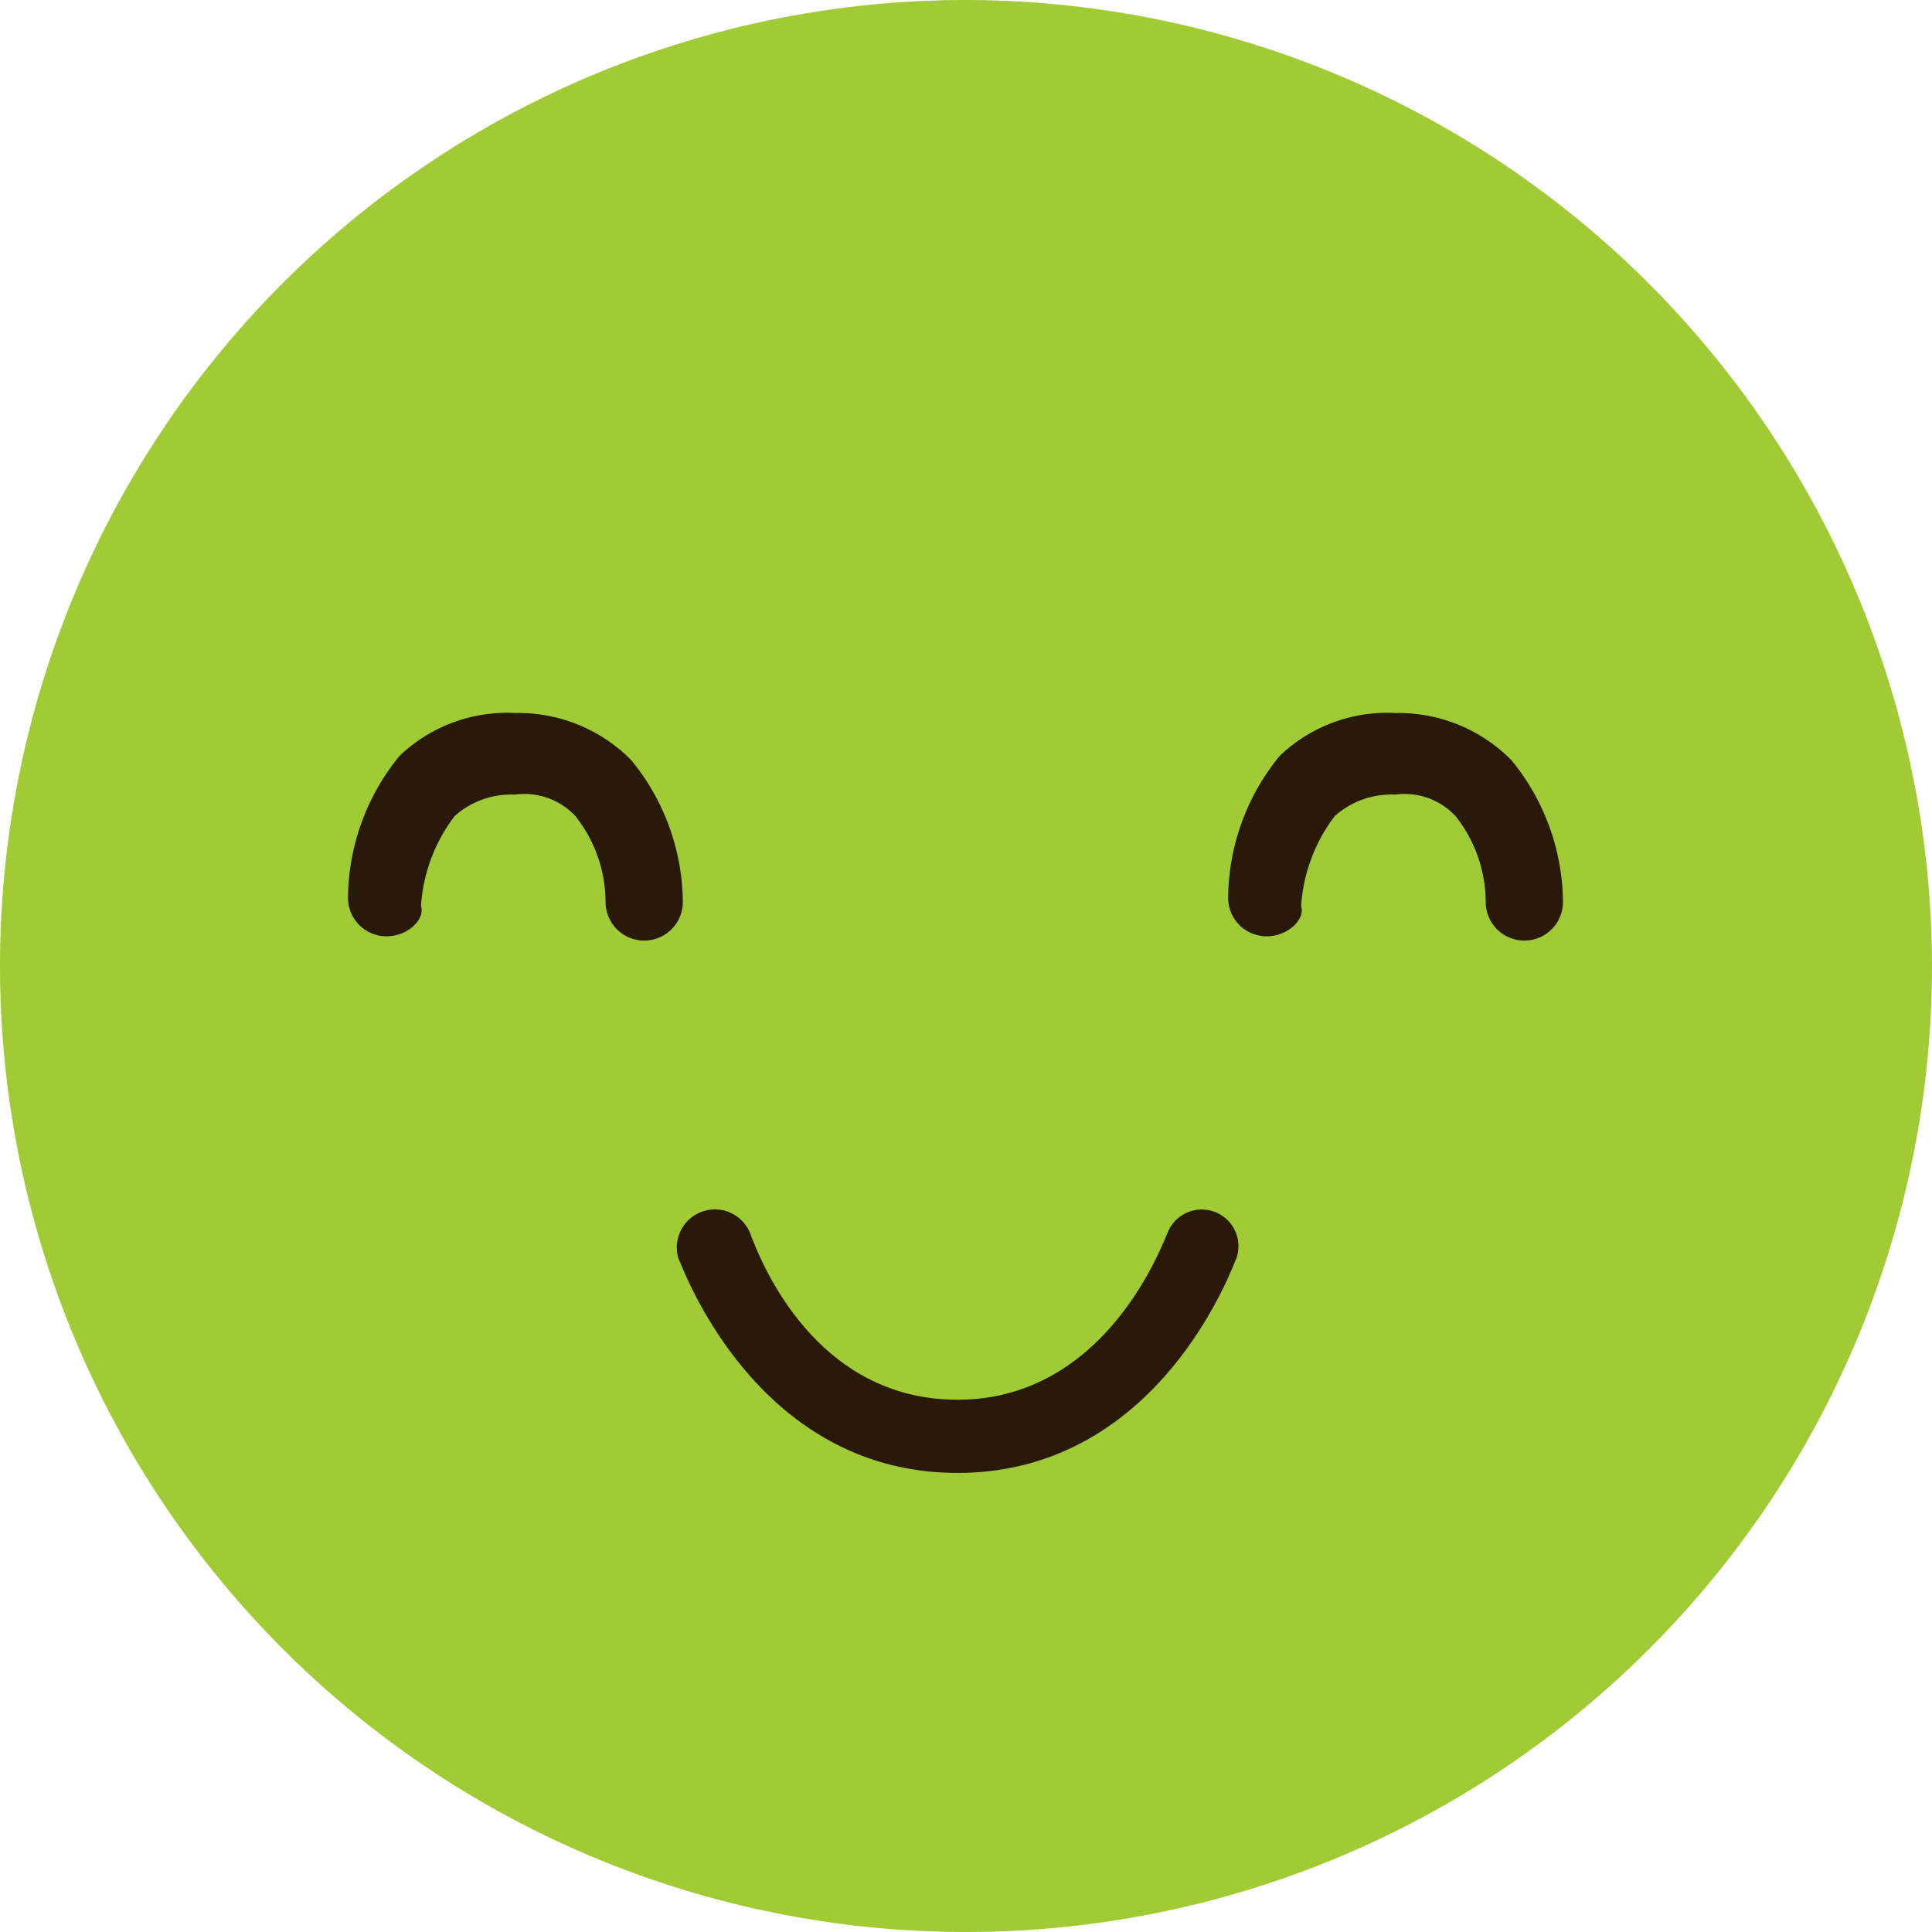 <svg xmlns="http://www.w3.org/2000/svg" width="32" height="32" viewBox="0 0 32 32">
  <g id="_6_emo" data-name="6_emo" transform="translate(-1583 -740)">
    <g id="XMLID_375_" transform="translate(1583 740)">
      <path id="XMLID_376_" d="M32,16A16,16,0,1,1,16,0,16.024,16.024,0,0,1,32,16Z" fill="#a1cb35"/>
    </g>
    <g id="XMLID_343_" transform="translate(1588.764 751.808)">
      <path id="Path_55" data-name="Path 55" d="M8.94,20.5a.637.637,0,0,1-.64-.64,3.751,3.751,0,0,1,.853-2.347,2.574,2.574,0,0,1,1.92-.711,2.626,2.626,0,0,1,1.92.782,3.751,3.751,0,0,1,.853,2.347.64.64,0,0,1-1.28,0,2.3,2.3,0,0,0-.5-1.422,1.155,1.155,0,0,0-1-.356,1.407,1.407,0,0,0-1,.356A2.752,2.752,0,0,0,9.509,20c.071.213-.213.5-.569.5Z" transform="translate(-8.3 -16.8)" fill="#291908"/>
      <path id="Path_56" data-name="Path 56" d="M29.44,20.5a.637.637,0,0,1-.64-.64,3.751,3.751,0,0,1,.853-2.347,2.574,2.574,0,0,1,1.92-.711,2.626,2.626,0,0,1,1.92.782,3.751,3.751,0,0,1,.853,2.347.64.64,0,0,1-1.28,0,2.3,2.3,0,0,0-.5-1.422,1.155,1.155,0,0,0-1-.356,1.407,1.407,0,0,0-1,.356A2.752,2.752,0,0,0,30.009,20c.071.213-.213.5-.569.5Z" transform="translate(-14.222 -16.8)" fill="#291908"/>
    </g>
    <path id="Path_57" data-name="Path 57" d="M20.6,32.716c-3.342,0-4.551-3.413-4.622-3.556a.63.63,0,0,1,1.209-.356c.071.142.924,2.7,3.413,2.7s3.413-2.631,3.484-2.773a.608.608,0,0,1,1.138.427C25.155,29.3,23.946,32.716,20.6,32.716Z" transform="translate(1578.258 731.68)" fill="#291908"/>
  </g>
</svg>
